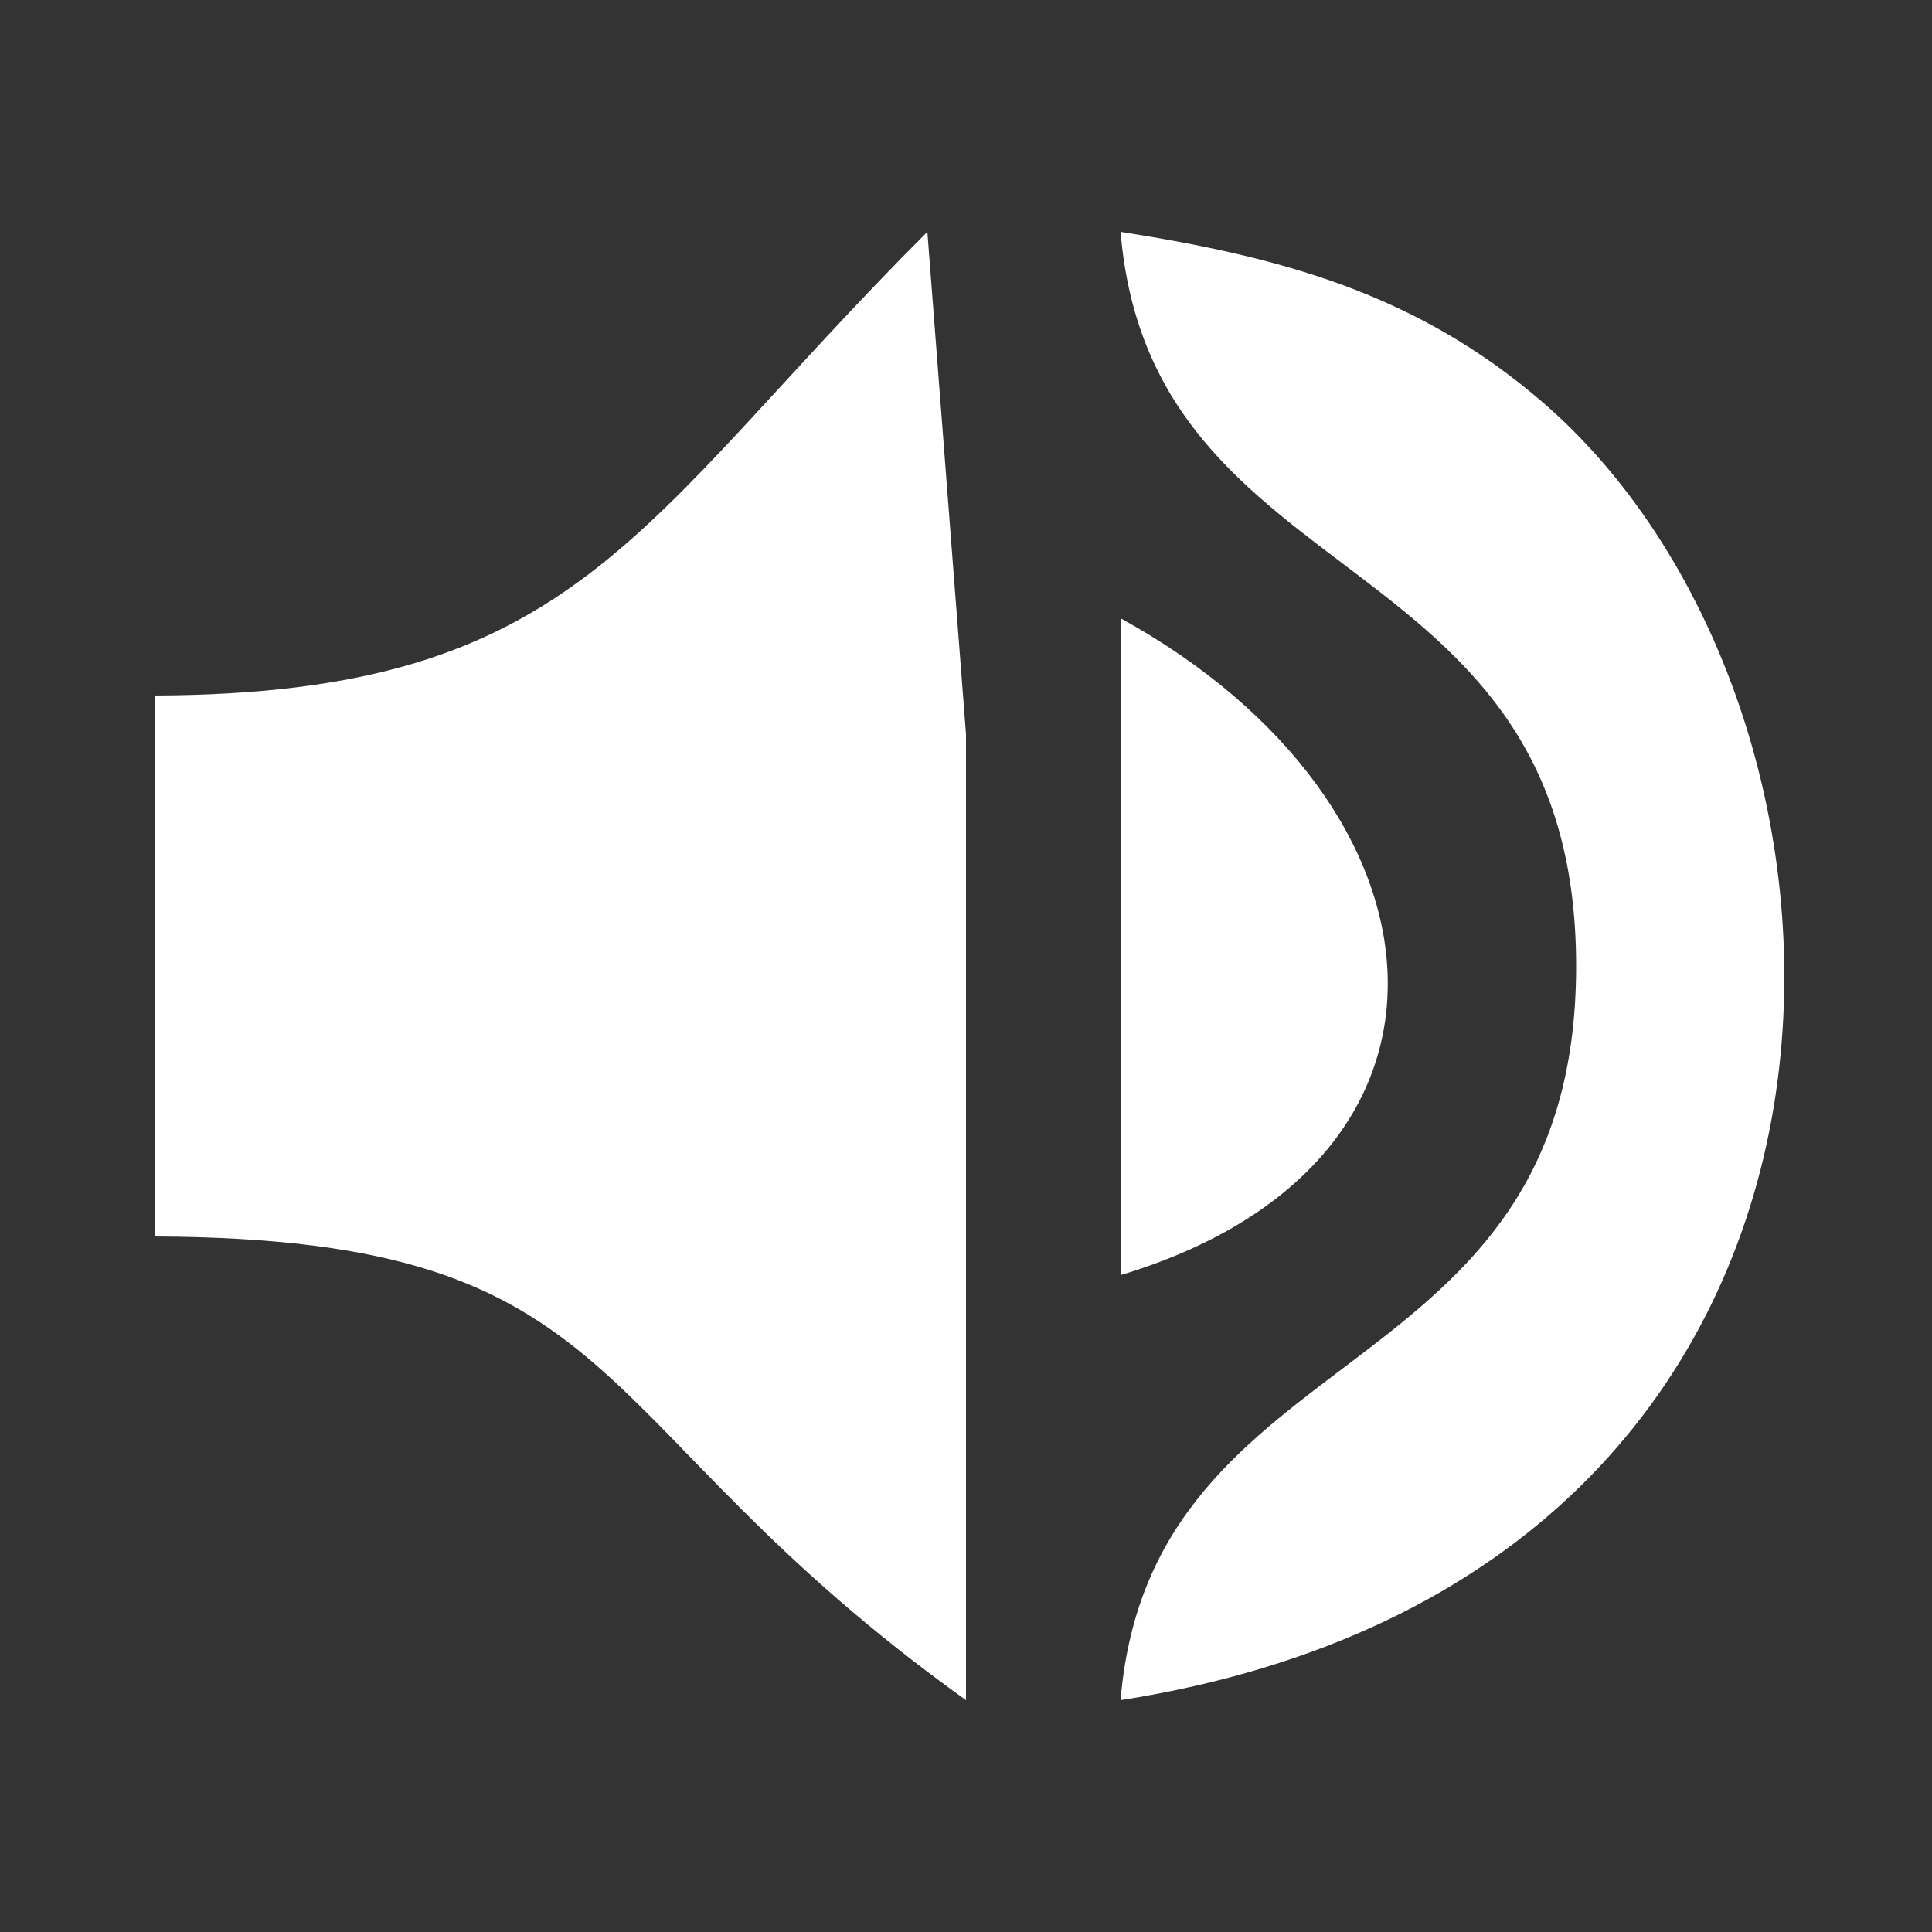 <?xml version="1.0" encoding="UTF-8" standalone="no"?>
<svg
   xmlns:dc="http://purl.org/dc/elements/1.1/"
   xmlns:cc="http://creativecommons.org/ns#"
   xmlns:rdf="http://www.w3.org/1999/02/22-rdf-syntax-ns#"
   xmlns:svg="http://www.w3.org/2000/svg"
   xmlns="http://www.w3.org/2000/svg"
   xmlns:sodipodi="http://sodipodi.sourceforge.net/DTD/sodipodi-0.dtd"
   xmlns:inkscape="http://www.inkscape.org/namespaces/inkscape"
   width="0.694in"
   height="0.694in"
   viewBox="0 0 50 50"
   version="1.1"
   id="svg21"
   sodipodi:docname="Sound.svg"
   inkscape:version="0.92.5 (2060ec1f9f, 2020-04-08)">
  <rect x="0" y="0" width="50" height="50" fill="#333333" stroke="none"/>
  <defs
     id="defs25" />
  <sodipodi:namedview
     pagecolor="#ffffff"
     bordercolor="#666666"
     borderopacity="1"
     objecttolerance="10"
     gridtolerance="10"
     guidetolerance="10"
     inkscape:pageopacity="0"
     inkscape:pageshadow="2"
     inkscape:window-width="1366"
     inkscape:window-height="740"
     id="namedview23"
     showgrid="false"
     inkscape:pagecheckerboard="true"
     inkscape:zoom="7.7437549"
     inkscape:cx="33.333312"
     inkscape:cy="33.333312"
     inkscape:window-x="0"
     inkscape:window-y="0"
     inkscape:window-maximized="1"
     inkscape:current-layer="svg21" />
  <path
     id="Selection"
     fill="none"
     stroke="black"
     stroke-width="1"
     d="M 24.00,6.00            C 16.43,13.57 14.99,17.96 4.00,18.00              4.00,18.00 4.00,32.00 4.00,32.00              16.51,32.05 14.86,36.74 25.00,44.00              25.00,44.00 25.00,19.00 25.00,19.00              25.00,19.00 24.00,6.00 24.00,6.00 Z            M 29.00,6.00            C 29.80,15.56 40.79,13.90 40.79,25.00              40.79,36.10 29.80,34.44 29.00,44.00              49.91,40.72 49.36,18.52 39.90,10.39              36.63,7.58 33.13,6.65 29.00,6.00 Z            M 29.00,16.00            C 29.00,16.00 29.00,33.00 29.00,33.00              38.66,30.09 37.77,20.83 29.00,16.00 Z"
     style="stroke:none;fill:#ffffff;fill-opacity:1" />
</svg>
